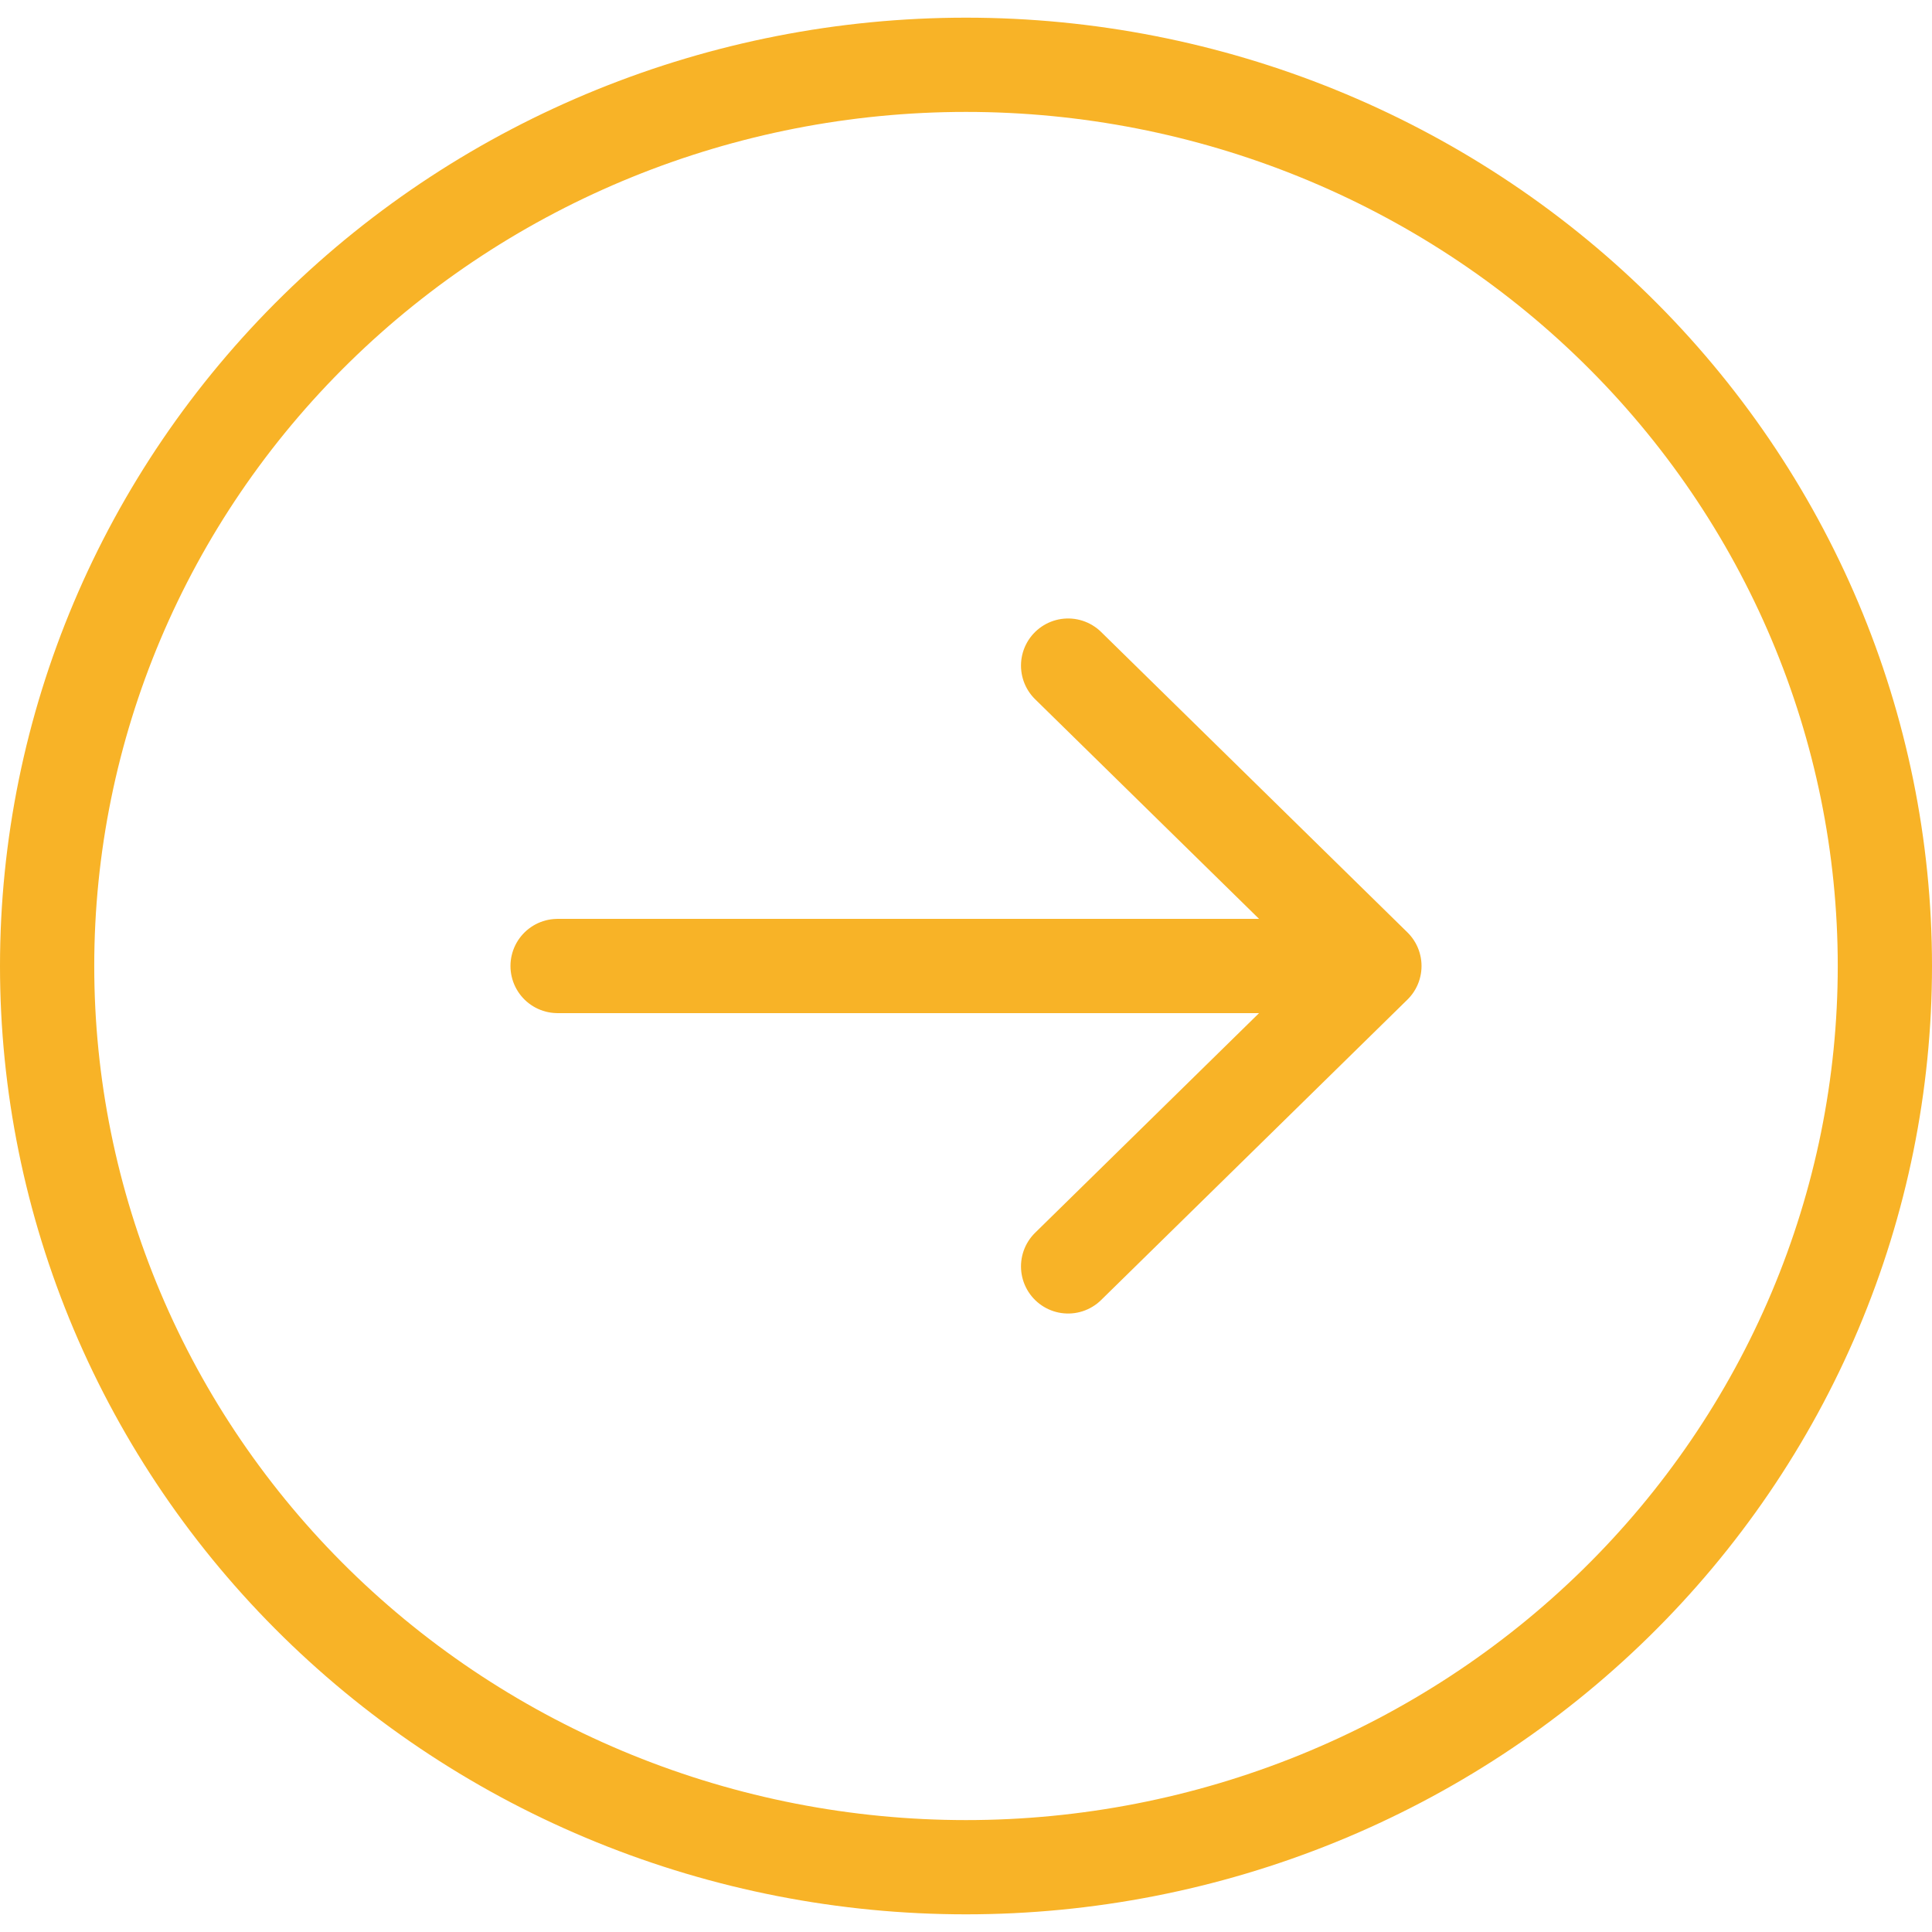 <svg width="41" height="41" viewBox="0 0 41 41" fill="none" xmlns="http://www.w3.org/2000/svg">
<path d="M22.667 14.125L29.167 20.5L22.667 14.125ZM29.167 20.5L22.667 26.875L29.167 20.5ZM29.167 20.5H11.833H29.167ZM40 20.5C40 23.012 39.496 25.498 38.516 27.819C37.536 30.139 36.099 32.248 34.289 34.023C32.478 35.799 30.328 37.208 27.962 38.169C25.596 39.13 23.061 39.625 20.5 39.625C17.939 39.625 15.403 39.13 13.038 38.169C10.672 37.208 8.522 35.799 6.711 34.023C4.901 32.248 3.464 30.139 2.484 27.819C1.504 25.498 1 23.012 1 20.5C1 15.428 3.054 10.563 6.711 6.977C10.368 3.39 15.328 1.375 20.5 1.375C25.672 1.375 30.632 3.39 34.289 6.977C37.946 10.563 40 15.428 40 20.5Z" stroke="#F8B327" stroke-width="2" stroke-linecap="round" stroke-linejoin="round"/>
</svg>
